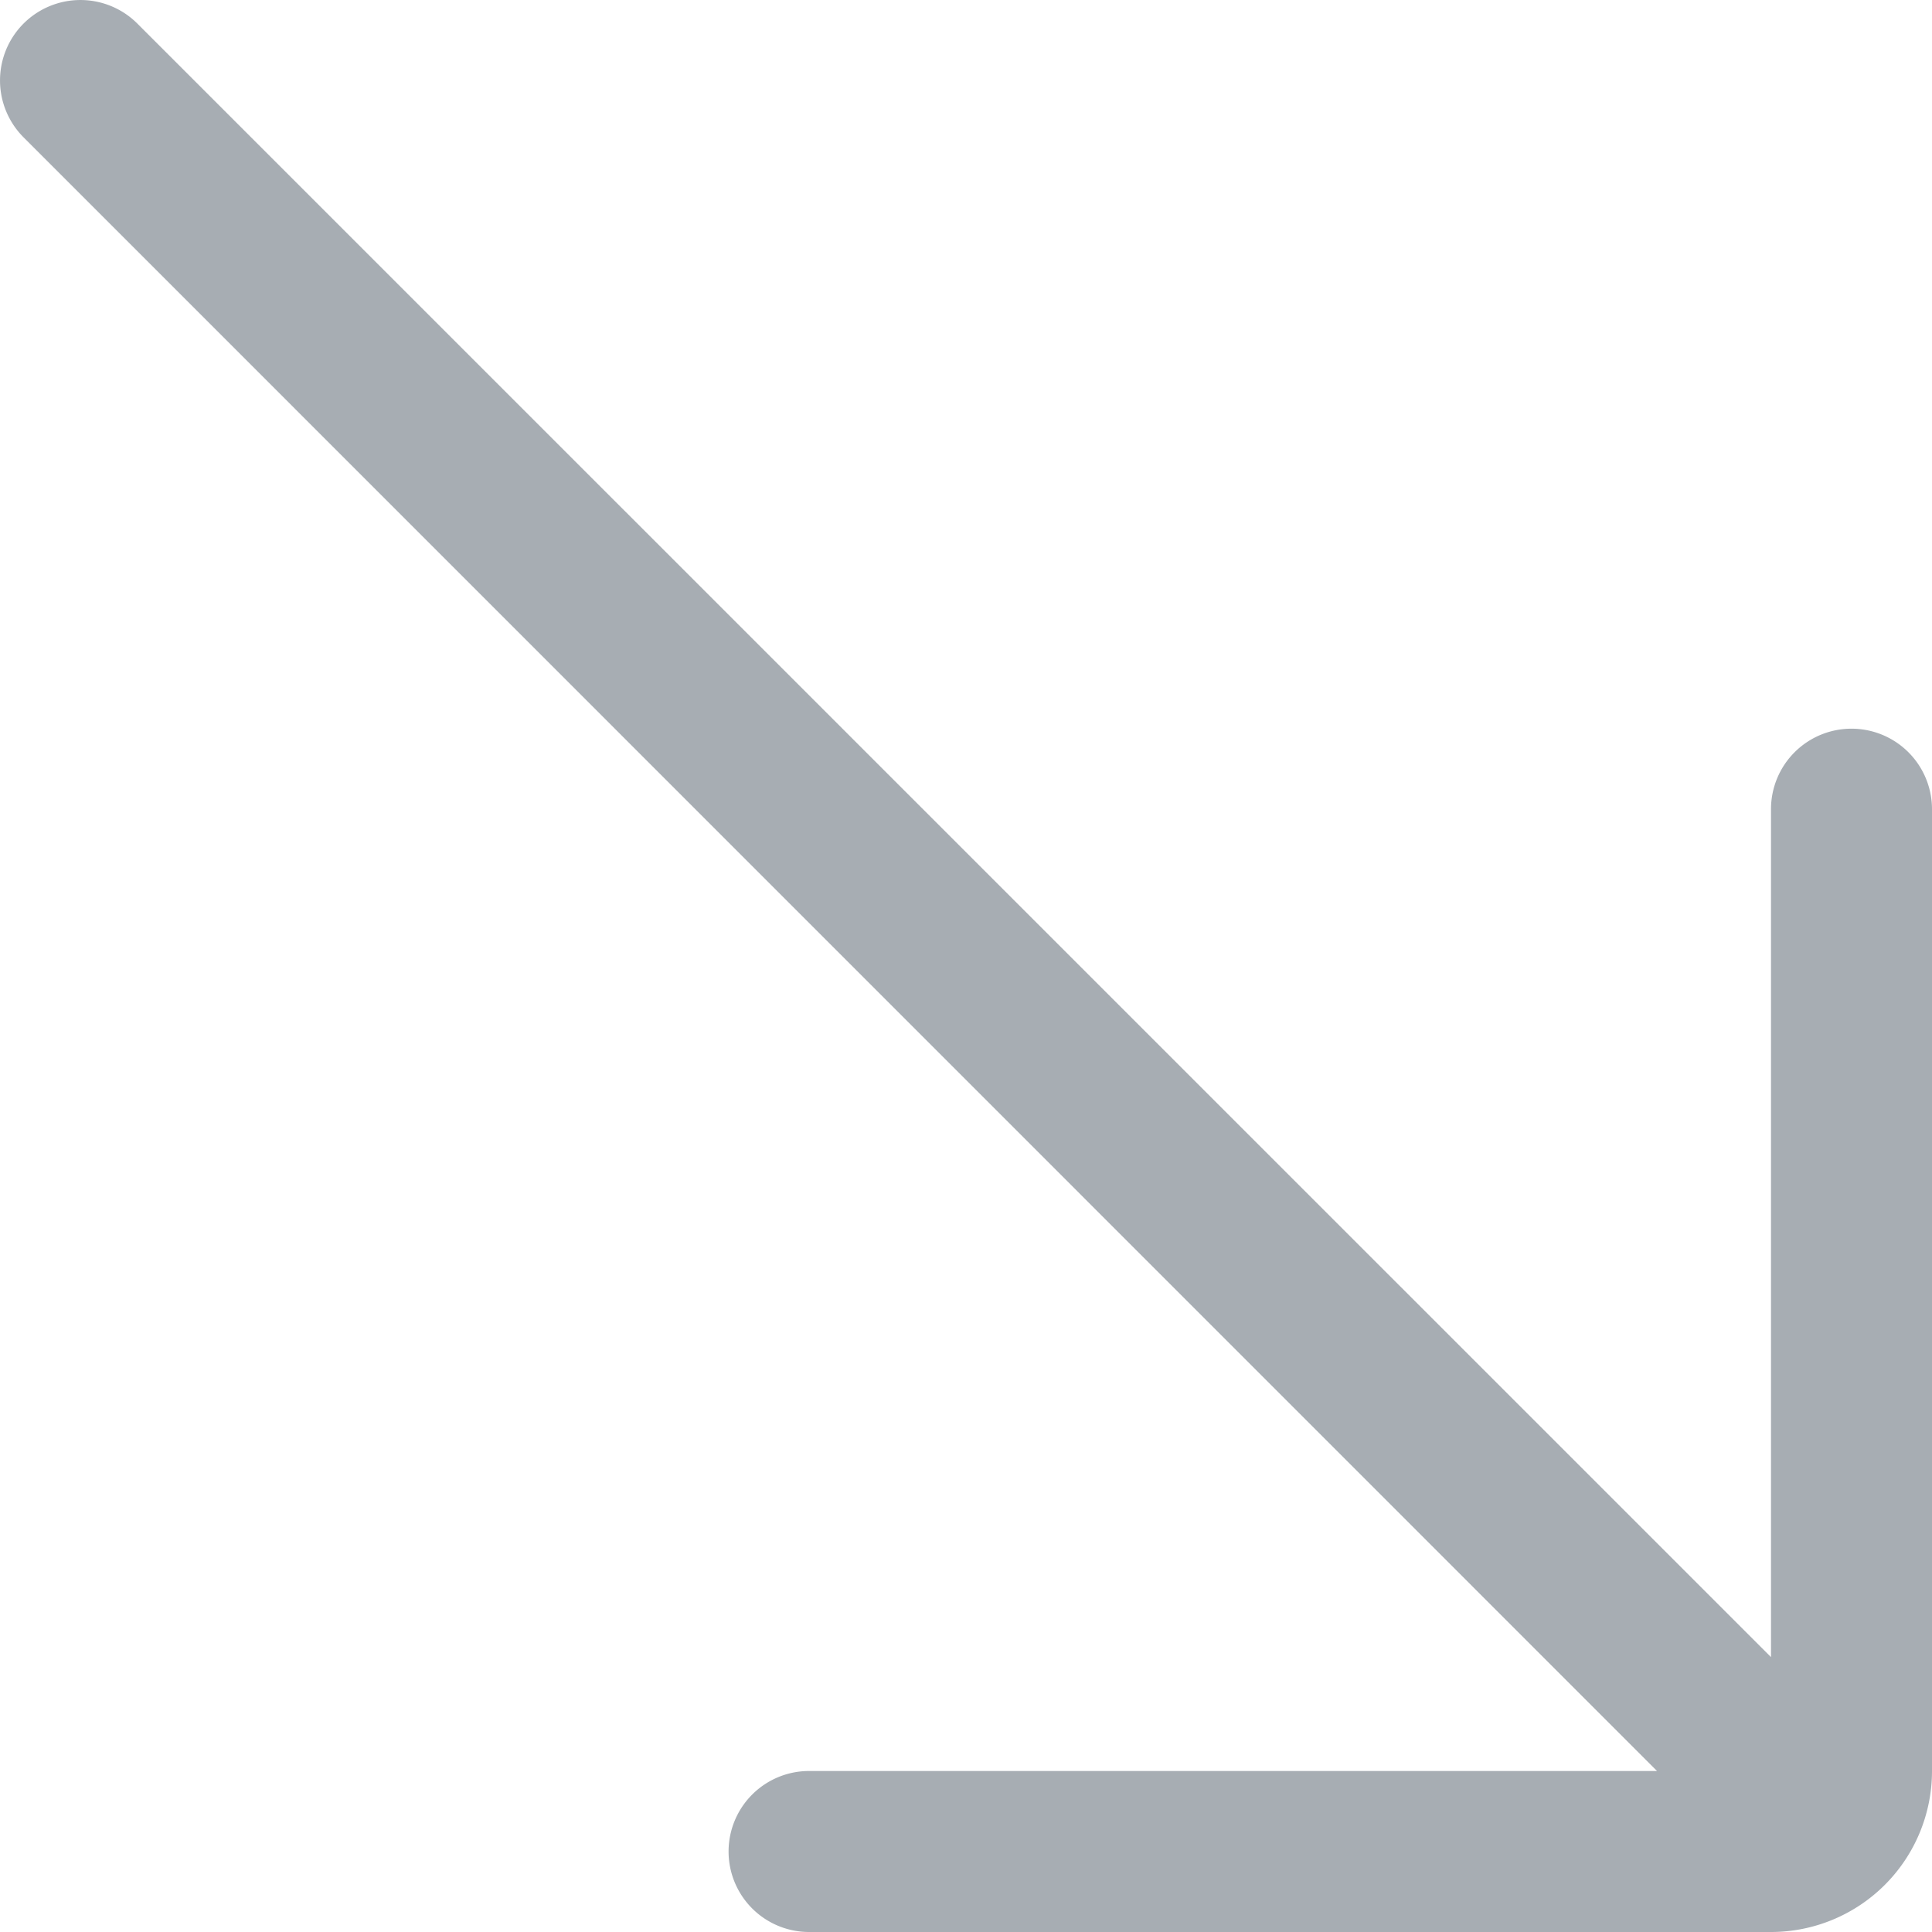 <svg xmlns="http://www.w3.org/2000/svg" width="18" height="18" viewBox="0 0 18 18"><g transform="translate(18 0) rotate(180)"><path d="M-16.72.22-1.5,15.439v-7.9a.75.75,0,0,1,.75-.75.75.75,0,0,1,.75.75V16.5A1.5,1.5,0,0,1-1.5,18h-8.962a.75.75,0,0,1-.75-.75.75.75,0,0,1,.75-.75h7.9L-17.78,1.28a.75.75,0,0,1,0-1.061A.75.75,0,0,1-16.72.22Z" transform="translate(0 0) rotate(-180)" fill="#a7adb3"/></g></svg>
